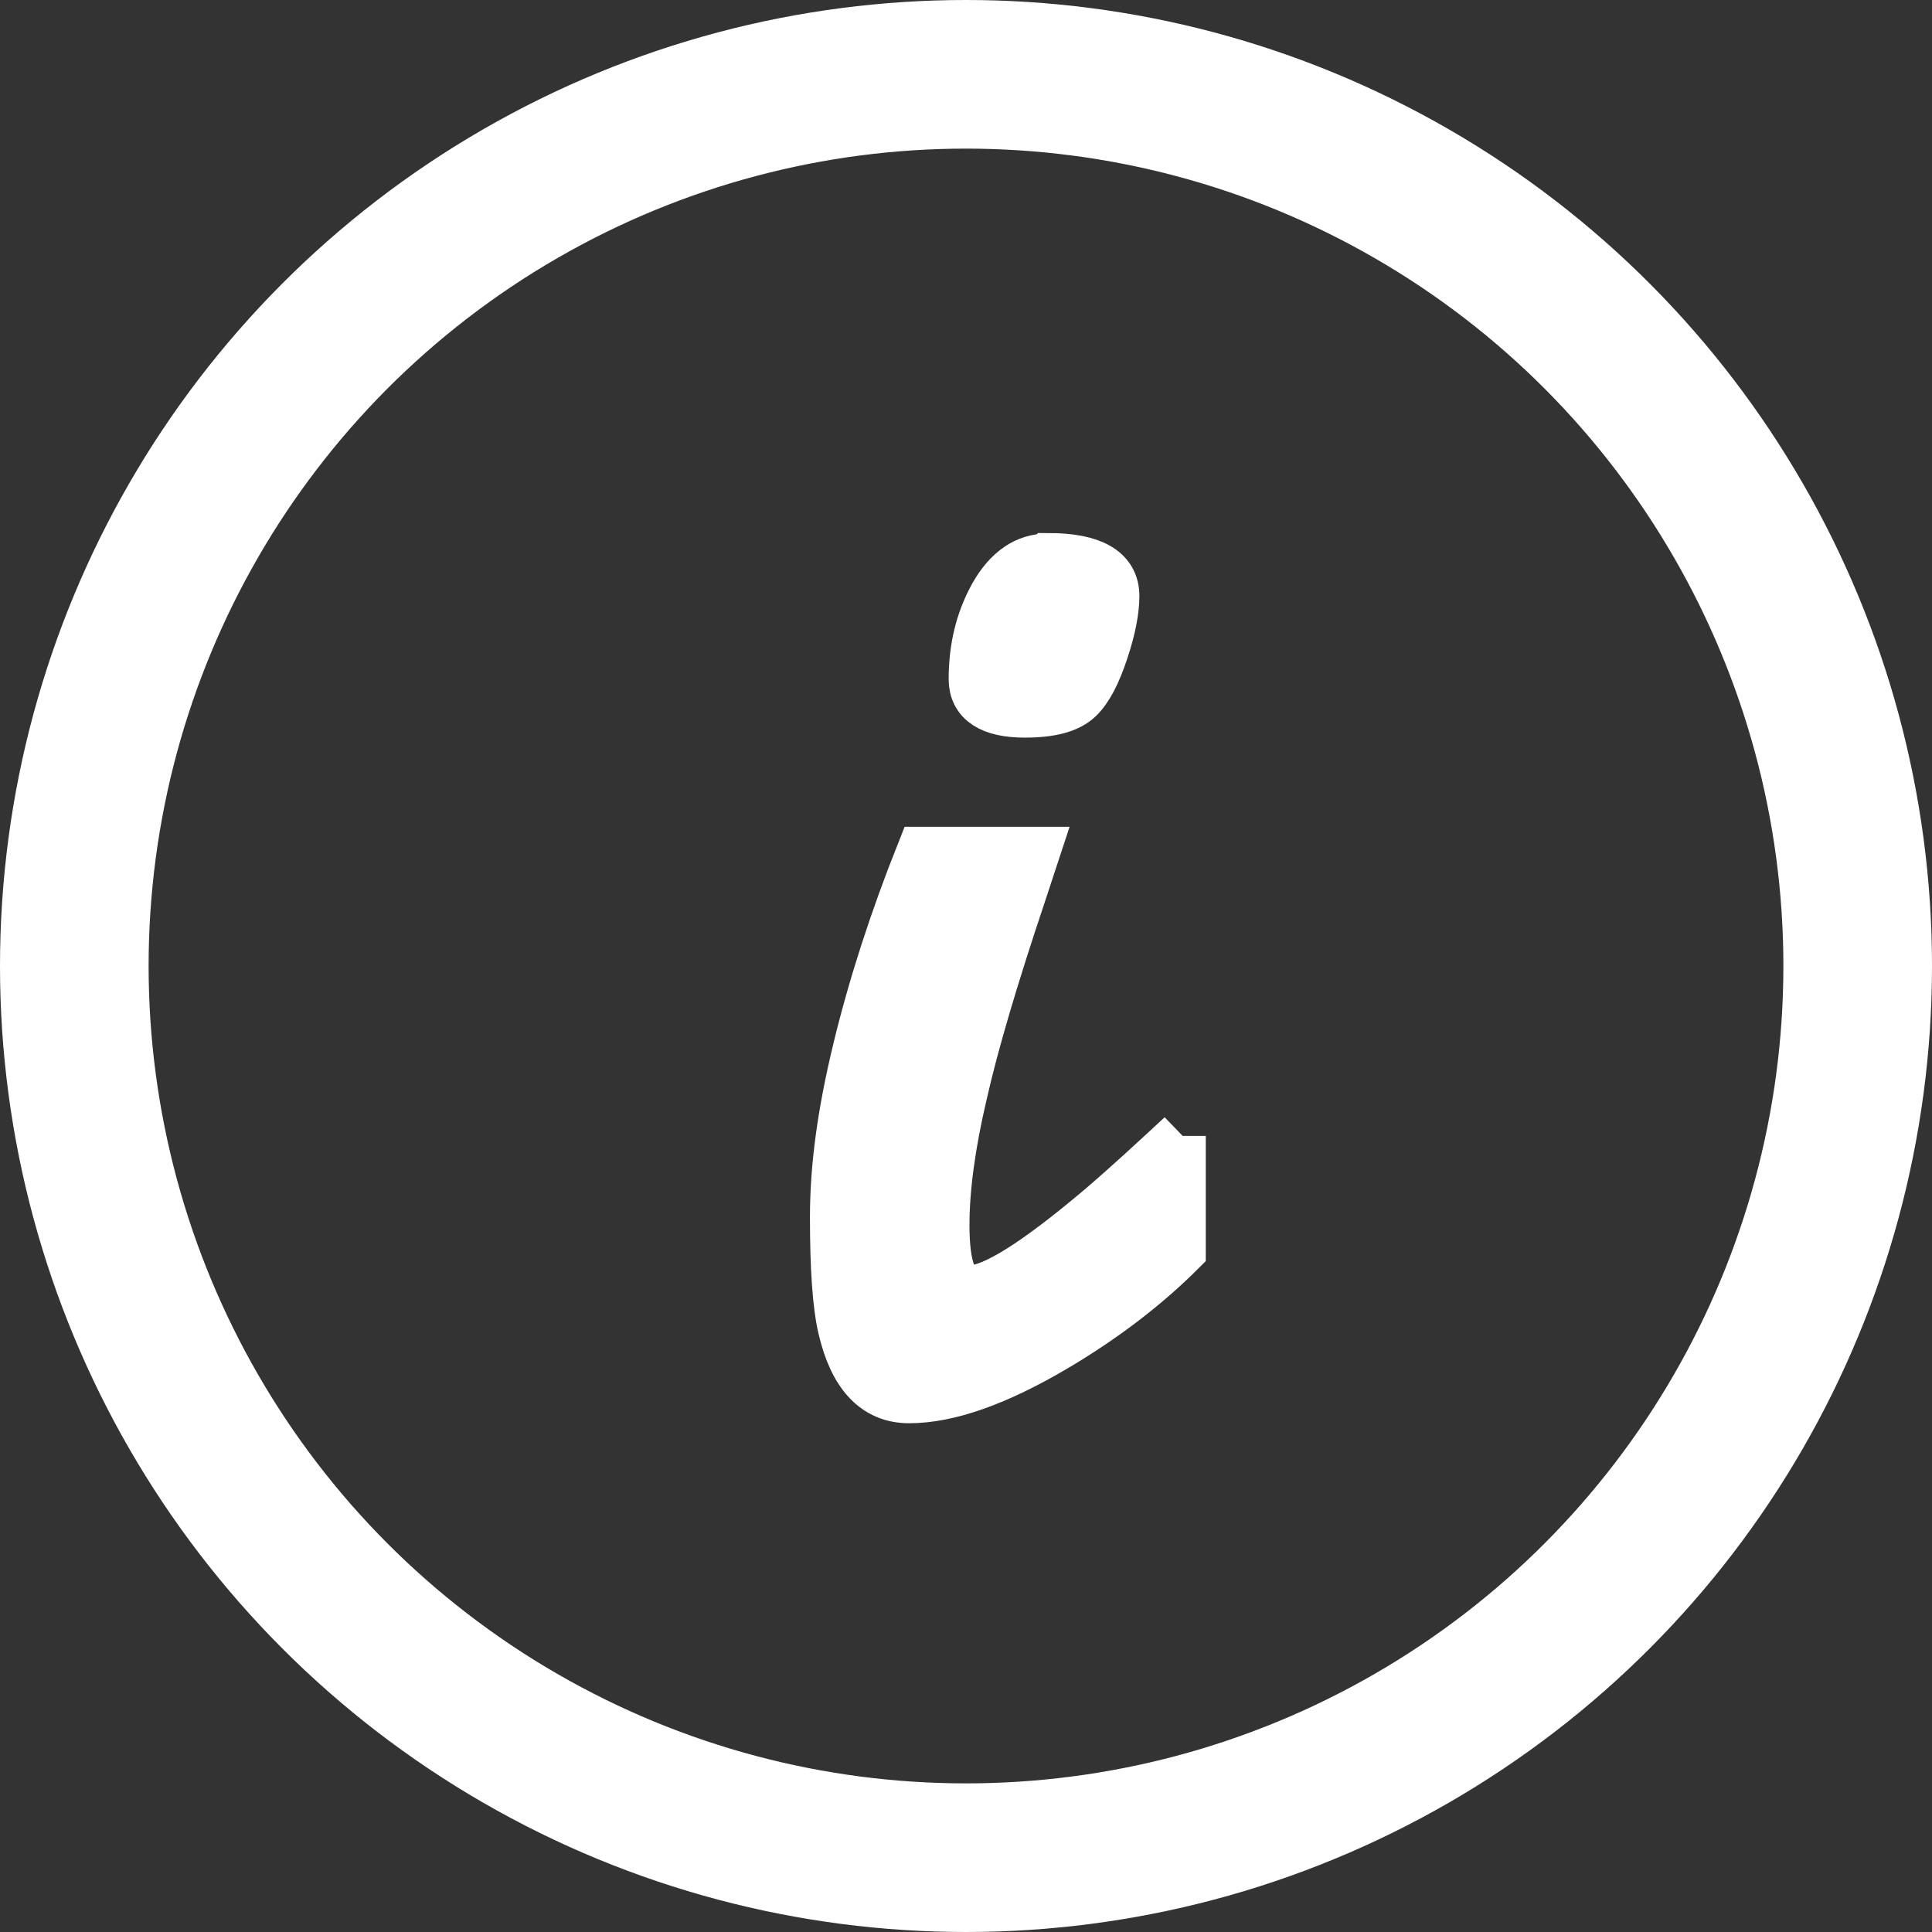 <?xml version="1.0" encoding="UTF-8"?>
<svg id="_레이어_2" data-name="레이어 2" xmlns="http://www.w3.org/2000/svg" viewBox="0 0 39 39">
  <rect x="0" y="0" width="39" height="39" fill="#333333" stroke="none"/>
  <defs>
    <style>
      .cls-1 {
        fill: none;
        stroke-width: 3px;
      }

      .cls-1, .cls-2 {
        stroke: #fff;
        stroke-miterlimit: 10;
      }

      .cls-2 {
        fill: #fff;
      }
    </style>
  </defs>
  <g id="_레이어_1-2" data-name="레이어 1">
    <g>
      <path class="cls-2" d="M23.84,22.93v2.32c-.71.71-1.56,1.36-2.54,1.94-1.17.69-2.15,1.04-2.95,1.04-.67,0-1.12-.47-1.34-1.42-.11-.47-.16-1.22-.16-2.24s.15-2.11.46-3.39c.31-1.28.74-2.61,1.29-3.99h2.3l-.27.82c-.57,1.7-.97,3.05-1.2,4.07-.24,1.02-.36,1.91-.36,2.65,0,.88.17,1.31.52,1.31.46,0,1.33-.55,2.62-1.64.55-.47,1.09-.97,1.64-1.48ZM21.16,11.26c.89,0,1.34.26,1.34.77,0,.29-.07.66-.22,1.11-.15.45-.31.77-.51.96s-.55.29-1.08.29c-.69,0-1.04-.23-1.04-.68,0-.64.14-1.2.42-1.7.28-.49.64-.74,1.08-.74Z"/>
      <circle class="cls-1" cx="19.5" cy="19.5" r="18"/>
    </g>
  </g>
</svg>